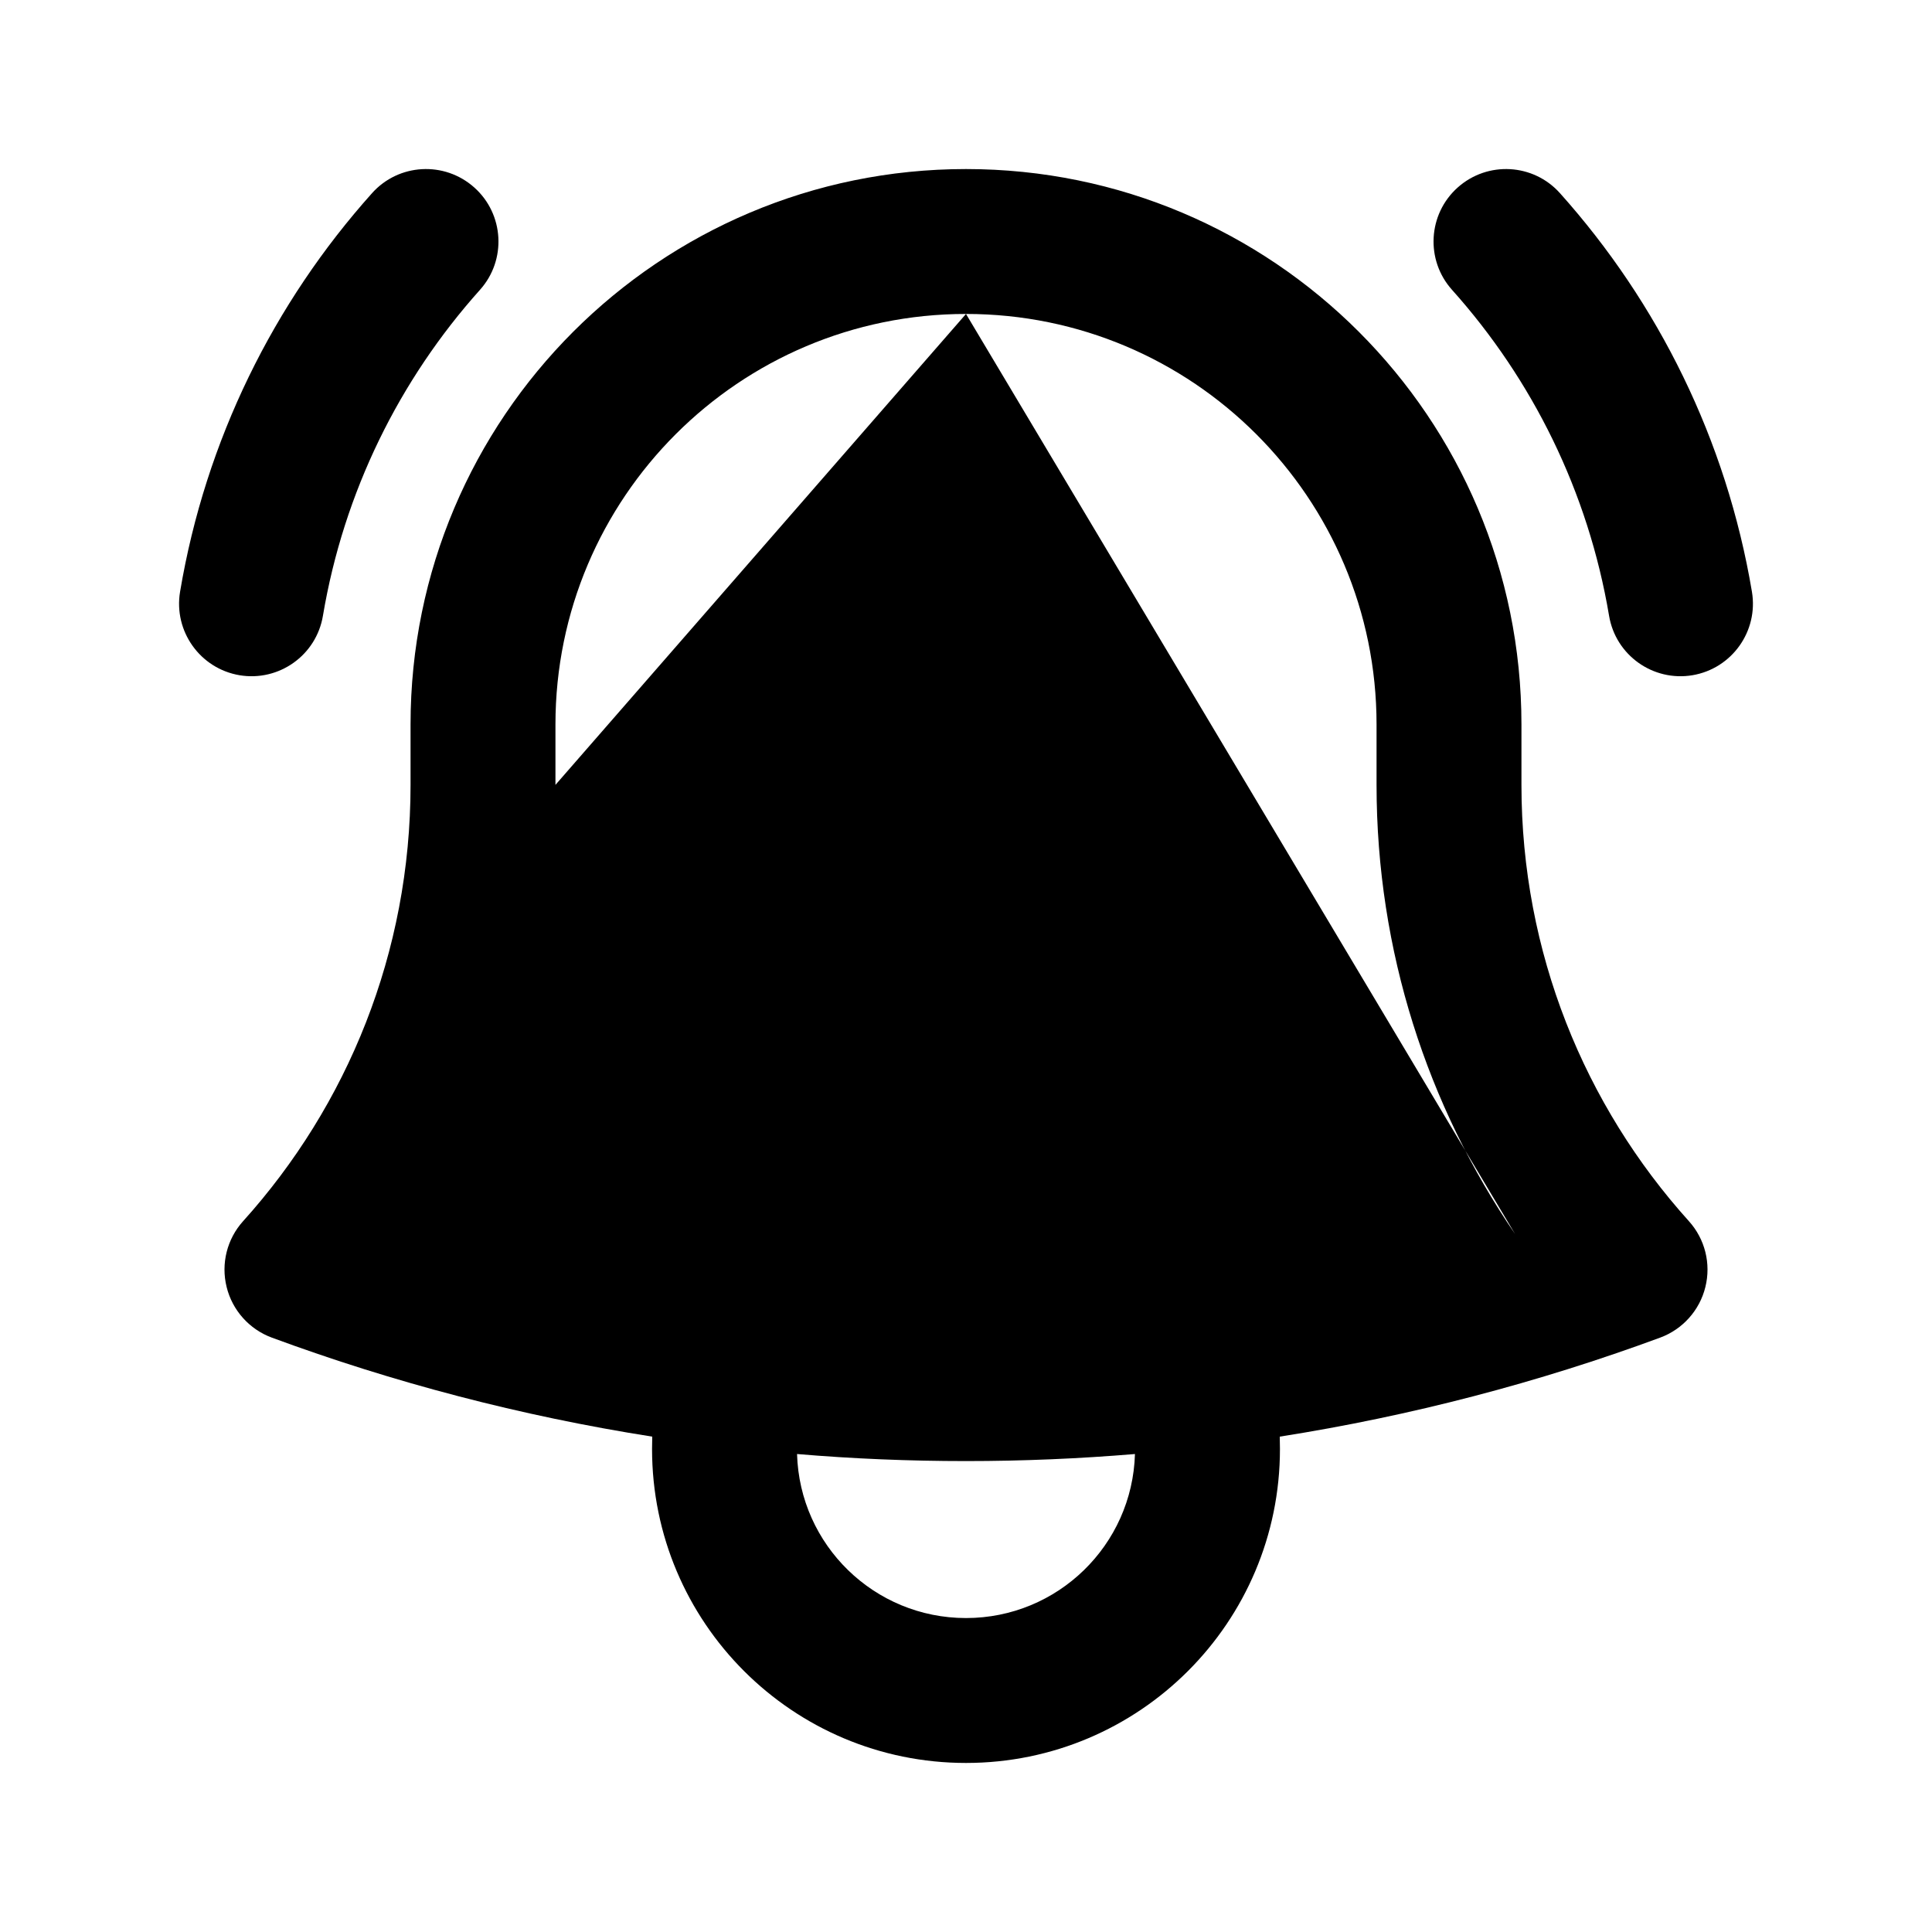 <svg viewBox="0 0 20 20" xmlns="http://www.w3.org/2000/svg">
<path fill-rule="evenodd" clip-rule="evenodd" d="M4.91 1.941C5.219 2.217 5.245 2.692 4.969 3C4.136 3.93 3.559 5.091 3.343 6.374C3.275 6.783 2.888 7.058 2.48 6.99C2.071 6.921 1.796 6.534 1.864 6.126C2.128 4.555 2.835 3.135 3.851 2C4.127 1.691 4.601 1.665 4.91 1.941ZM15.09 1.941C15.399 1.665 15.873 1.691 16.149 2C17.165 3.135 17.872 4.555 18.136 6.126C18.204 6.534 17.929 6.921 17.52 6.99C17.112 7.058 16.725 6.783 16.657 6.374C16.441 5.091 15.864 3.93 15.031 3C14.755 2.692 14.781 2.217 15.09 1.941ZM10 3.25C7.653 3.25 5.75 5.153 5.75 7.5L5.75 8.125M15.683 12.773C14.779 11.449 14.25 9.848 14.25 8.125V7.535L14.25 7.5C14.25 5.153 12.347 3.25 10 3.25M4.25 7.5C4.25 4.324 6.824 1.75 10 1.75C13.176 1.75 15.75 4.324 15.75 7.5L15.75 7.541V8.125C15.75 9.862 16.405 11.445 17.483 12.641C17.65 12.826 17.714 13.081 17.654 13.323C17.595 13.564 17.419 13.761 17.186 13.847C15.926 14.312 14.608 14.658 13.248 14.872C13.249 14.915 13.25 14.957 13.25 15C13.25 16.795 11.795 18.25 10 18.25C8.205 18.25 6.75 16.795 6.75 15C6.75 14.957 6.751 14.915 6.752 14.872C5.391 14.658 4.074 14.312 2.814 13.847C2.581 13.761 2.405 13.564 2.346 13.323C2.286 13.081 2.35 12.826 2.517 12.641C3.595 11.445 4.25 9.862 4.25 8.125L4.25 7.5C4.25 7.5 4.25 7.5 4.25 7.5ZM8.251 15.052C8.278 15.995 9.051 16.75 10 16.75C10.949 16.75 11.722 15.995 11.749 15.052C11.172 15.1 10.589 15.125 10 15.125C9.411 15.125 8.828 15.101 8.251 15.052Z" fill="inherit"/>
</svg>
